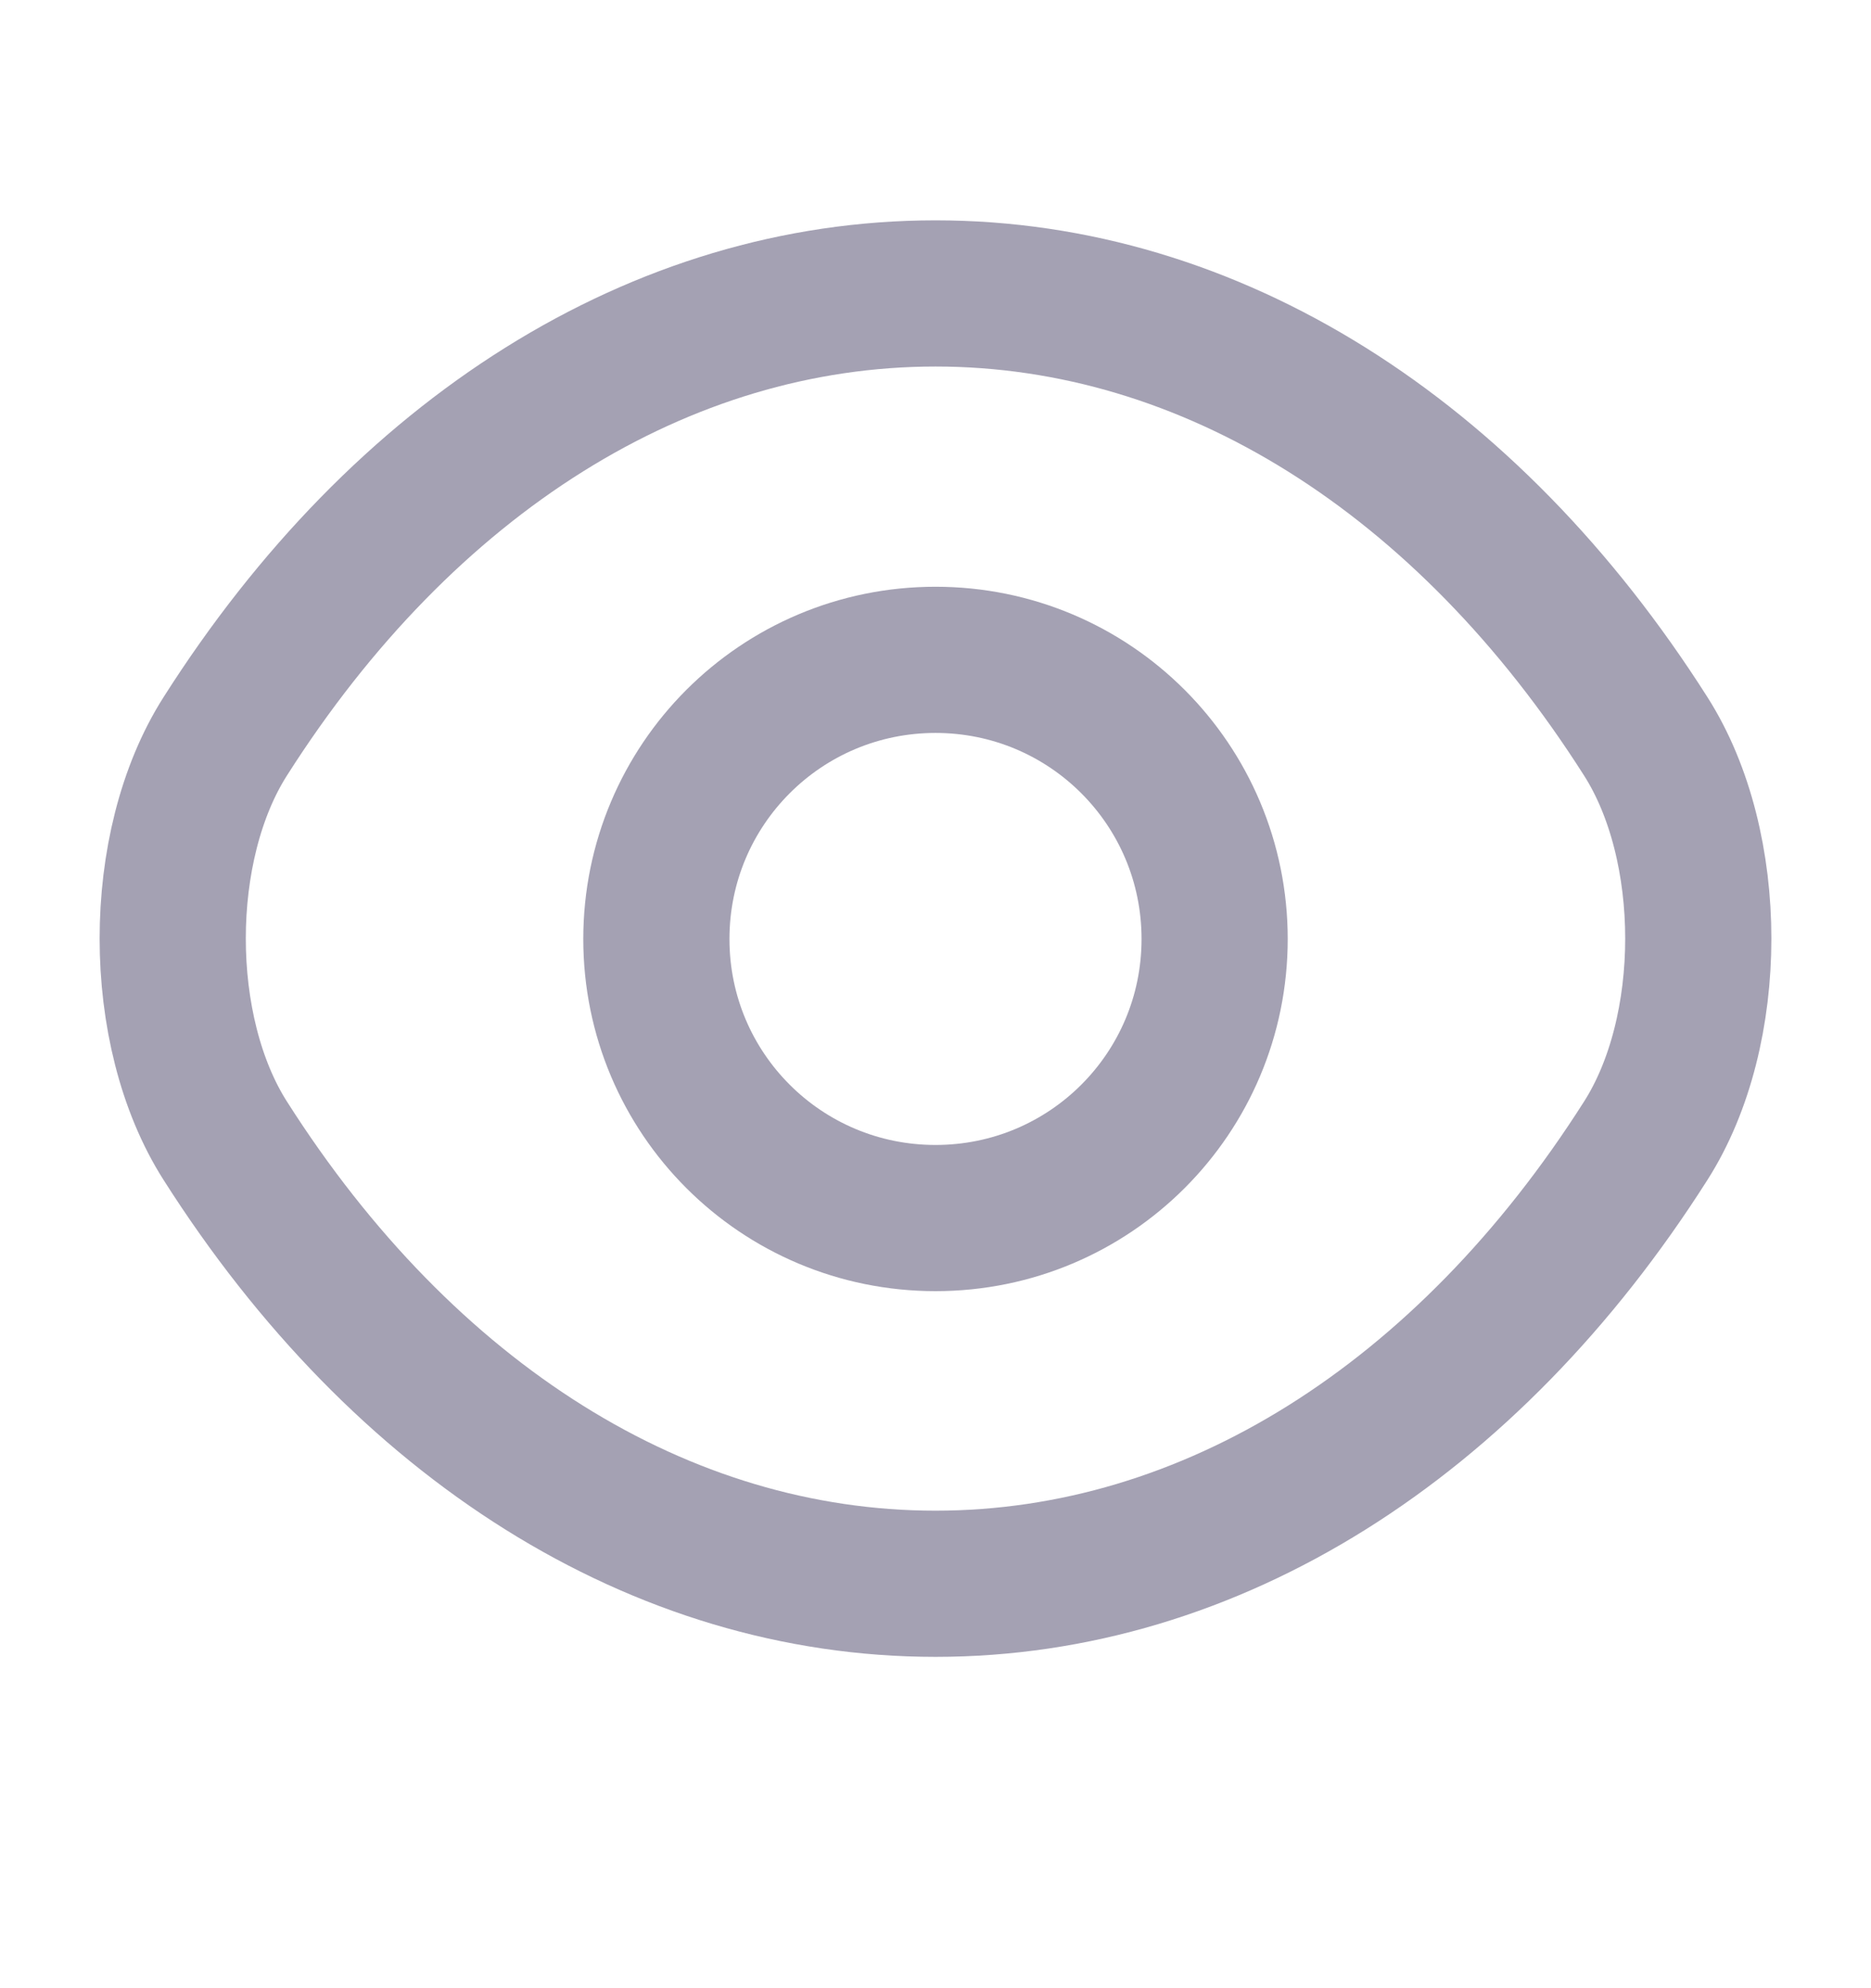 <svg width="16" height="17" viewBox="0 0 16 17" fill="none" xmlns="http://www.w3.org/2000/svg">
<path d="M10.387 8.029C10.387 9.349 9.32 10.415 8 10.415C6.68 10.415 5.613 9.349 5.613 8.029C5.613 6.709 6.68 5.642 8 5.642C9.32 5.642 10.387 6.709 10.387 8.029Z" stroke="#A4A1B3" stroke-width="1.25" stroke-linecap="round" stroke-linejoin="round"/>
<path d="M8 13.542C10.353 13.542 12.547 12.155 14.073 9.755C14.673 8.815 14.673 7.235 14.073 6.295C12.547 3.895 10.353 2.509 8 2.509C5.647 2.509 3.453 3.895 1.927 6.295C1.327 7.235 1.327 8.815 1.927 9.755C3.453 12.155 5.647 13.542 8 13.542Z" stroke="#A4A1B3" stroke-width="1.25" stroke-linecap="round" stroke-linejoin="round"/>
</svg>

